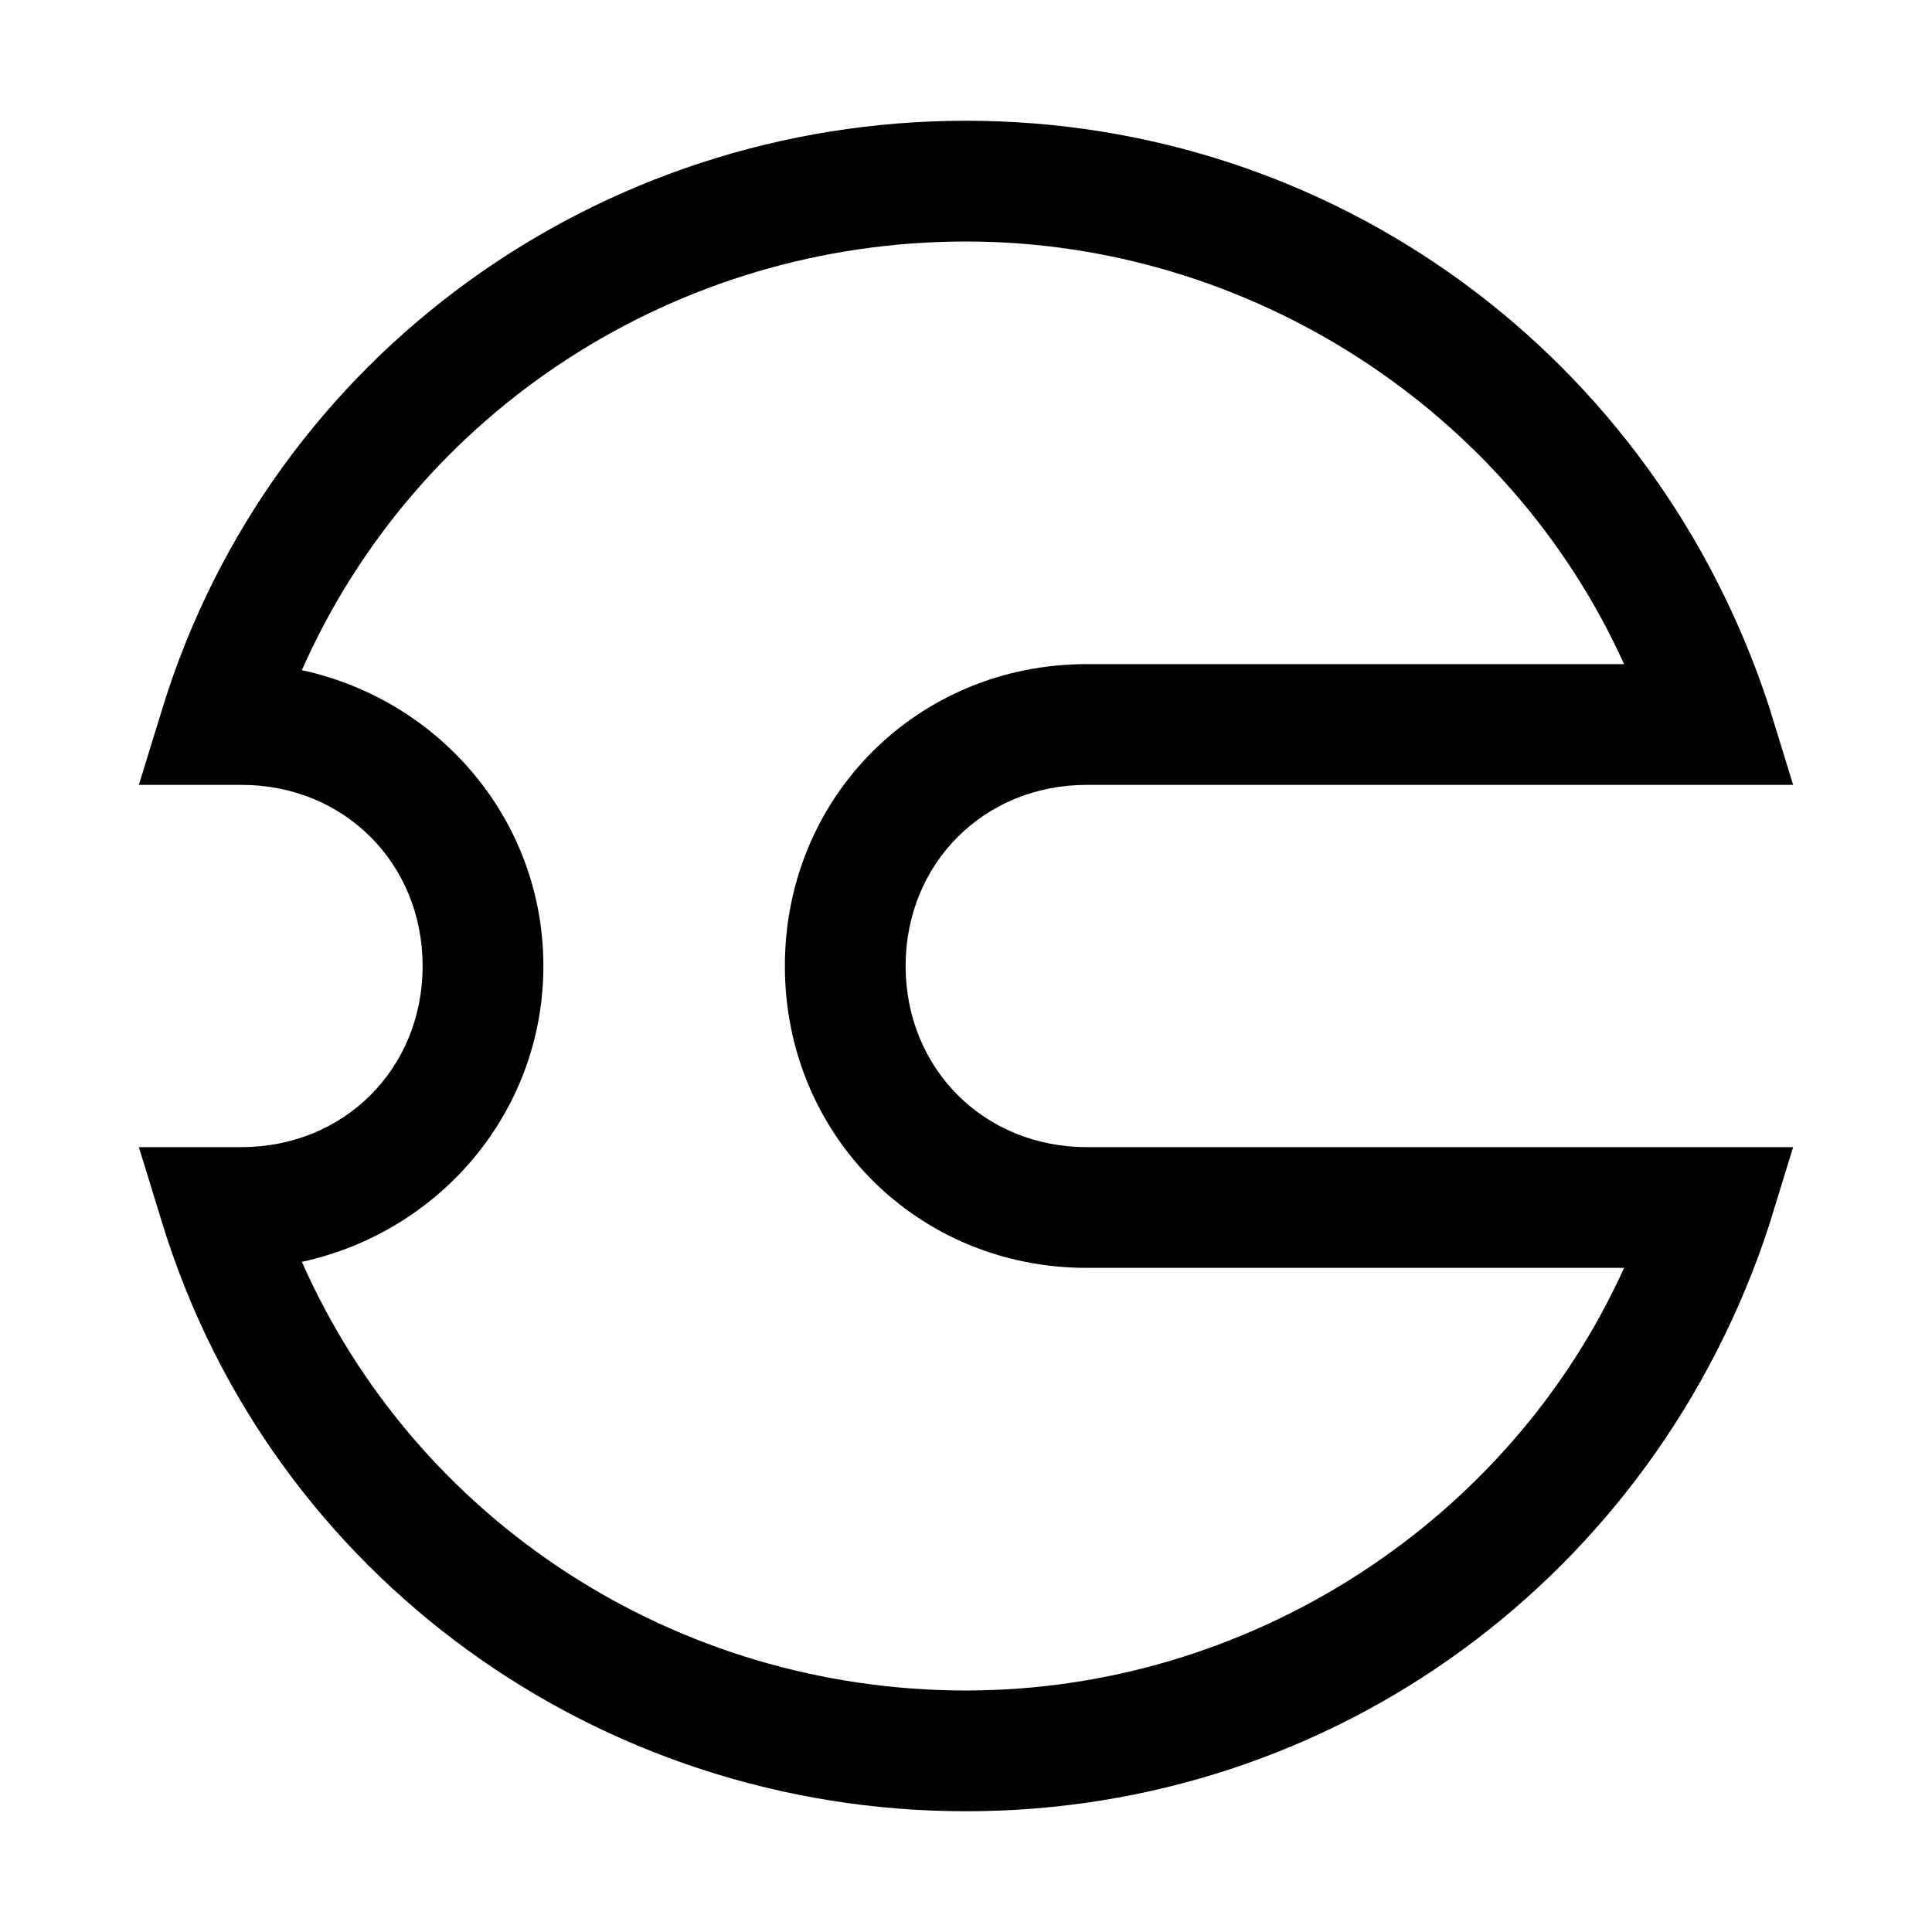 <svg version="1.1" id="Layer_1" xmlns="http://www.w3.org/2000/svg" xmlns:xlink="http://www.w3.org/1999/xlink" x="0px" y="0px"
	 width="32px" height="32px" viewBox="0 0 32 32" enable-background="new 0 0 32 32" xml:space="preserve">
<path d="M4,19H2.3l0.4,1.3C4.5,26.1,9.9,30,16,30c6.1,0,11.4-3.9,13.3-9.7l0.4-1.3H18c-1.7,0-3-1.3-3-3s1.3-3,3-3
	h11.7l-0.4-1.3C27.4,5.9,22.1,2,16,2C9.9,2,4.5,5.9,2.7,11.7L2.3,13H4c1.7,0,3,1.3,3,3S5.7,19,4,19z M5,11.1C6.9,6.8,11.2,4,16,4
	c4.7,0,9,2.8,10.9,7H18c-2.8,0-5,2.2-5,5s2.2,5,5,5h8.9c-1.9,4.2-6.2,7-10.9,7c-4.8,0-9.1-2.8-11-7.1c2.3-0.5,4-2.5,4-4.9
	S7.3,11.6,5,11.1z"/>
</svg>
